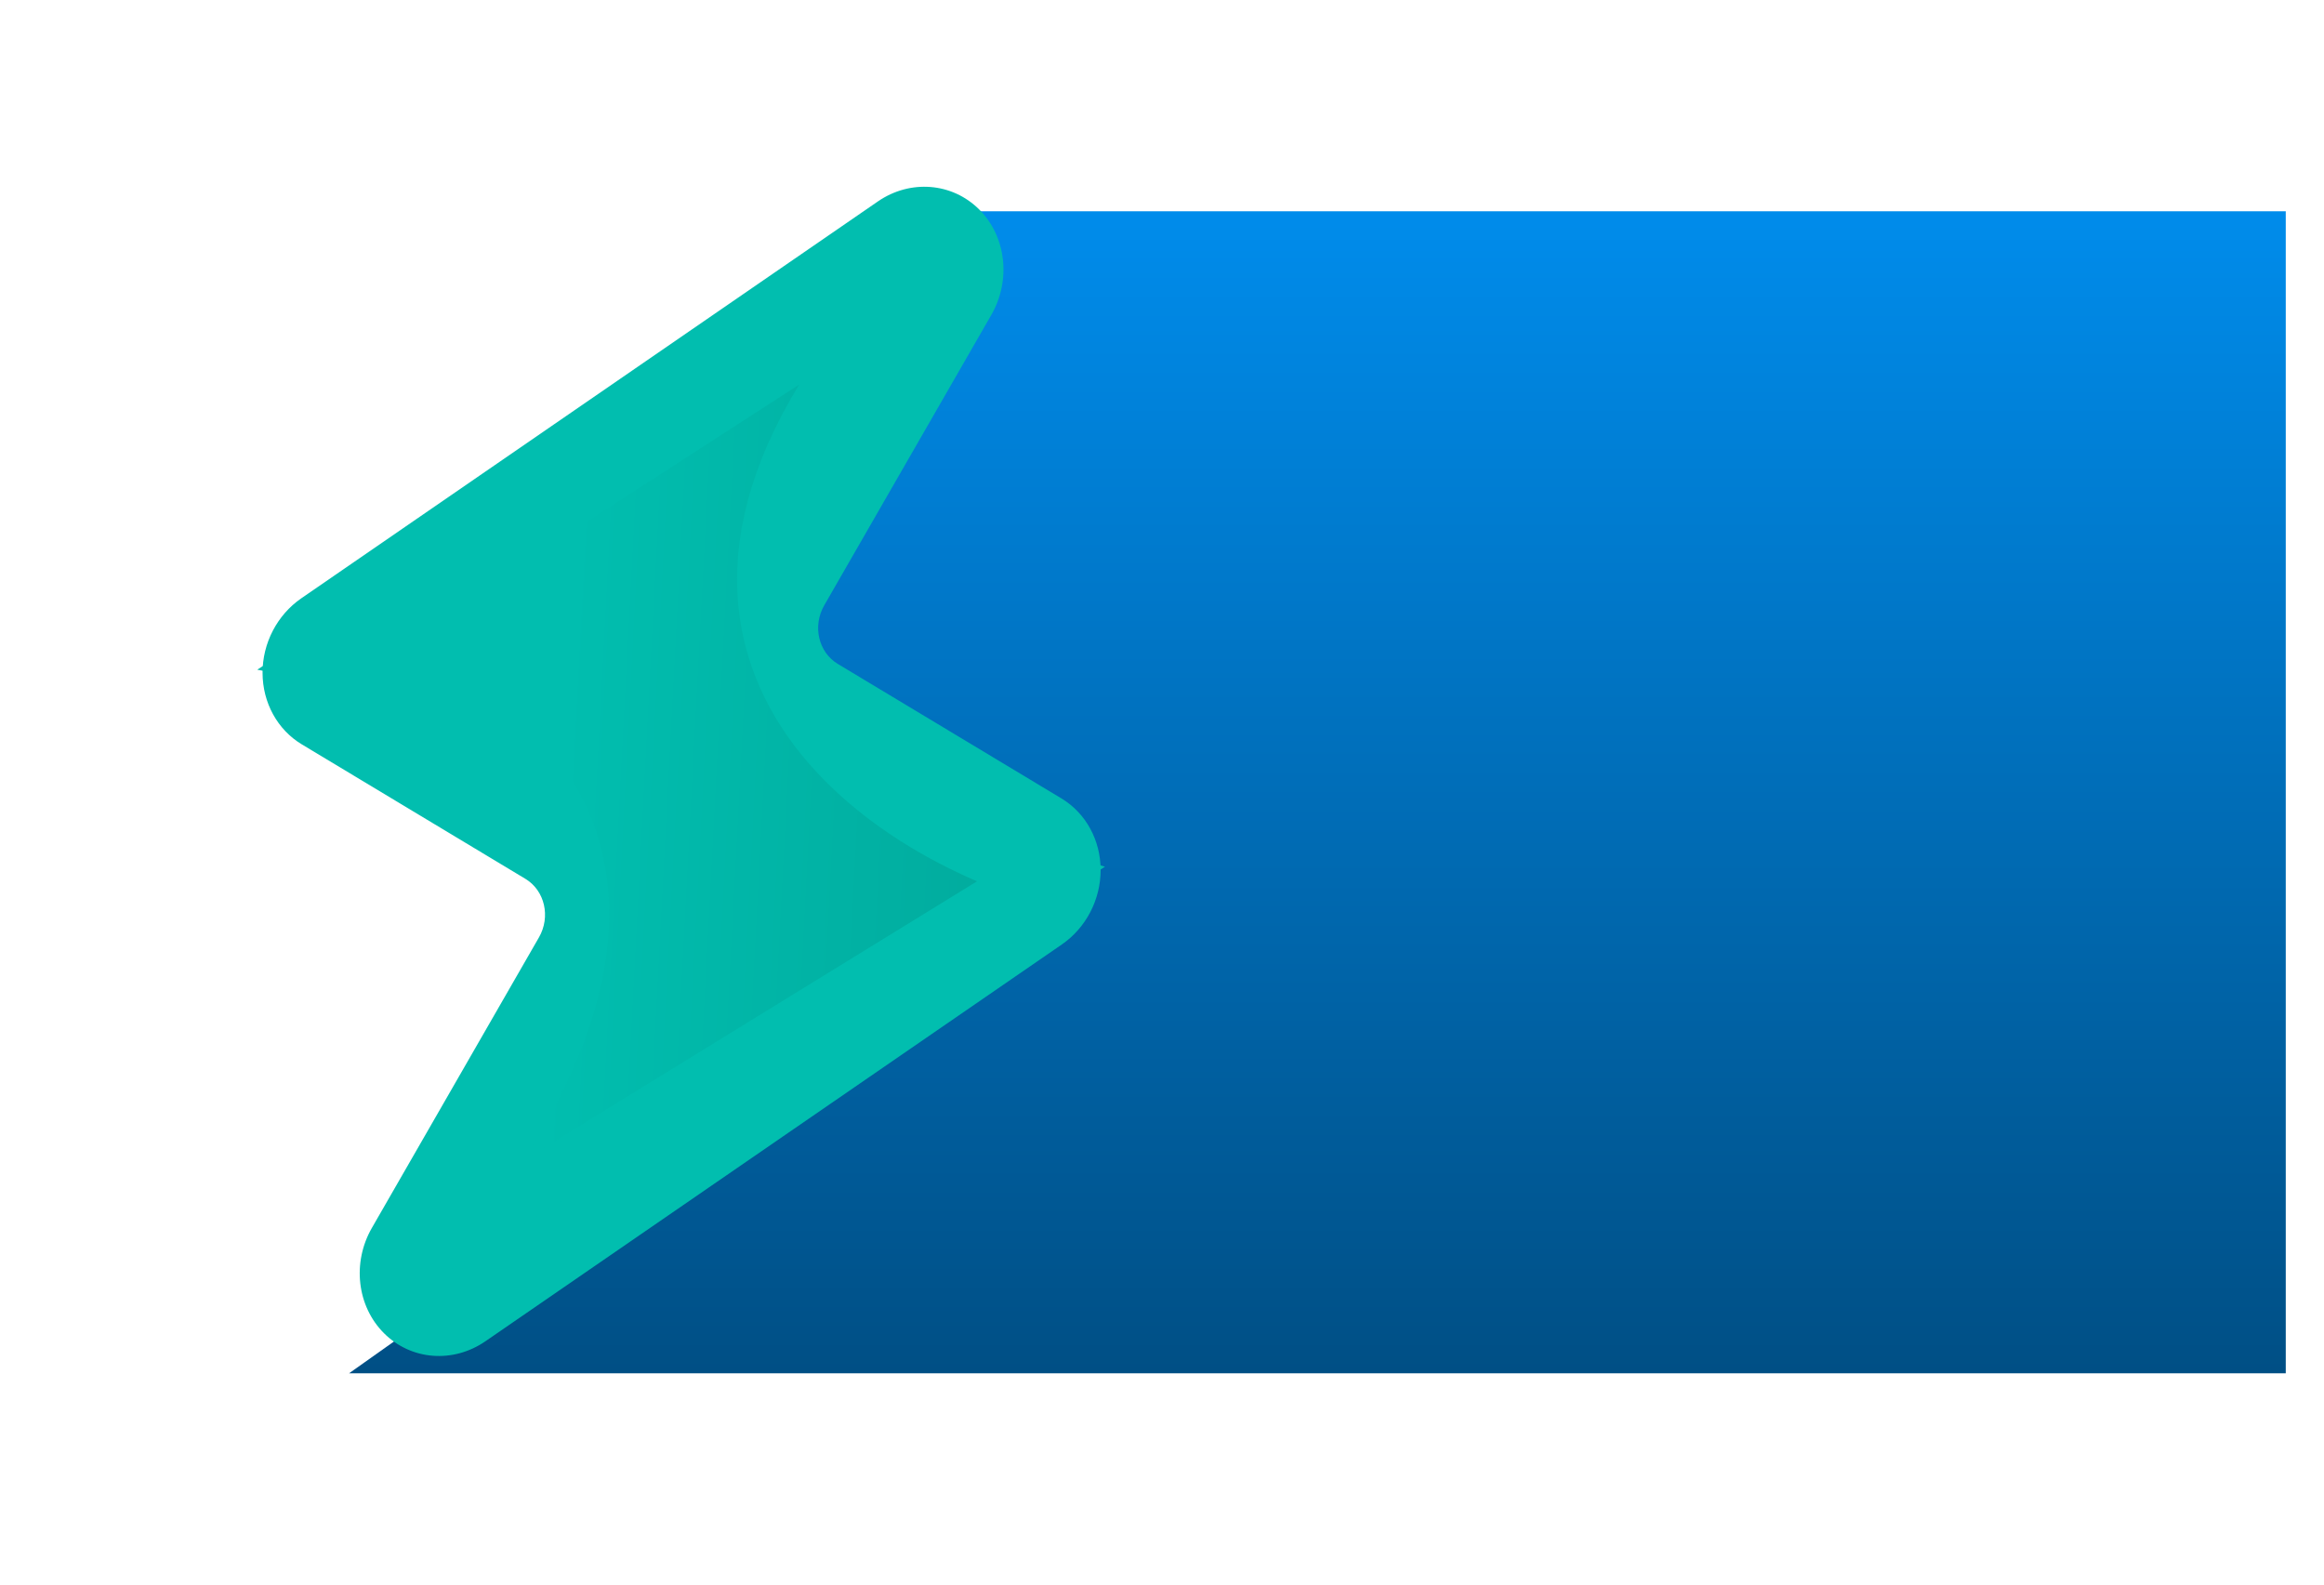 <svg width="44" height="30" viewBox="0 0 44 30" fill="none" xmlns="http://www.w3.org/2000/svg">
<path d="M43.276 4H16.562L14.466 12.905L19.181 17.095L6.609 26H43.276V4Z" fill="url(#paint0_linear_590_3762)"/>
<path d="M7.041 23.247C6.663 23.904 6.758 24.73 7.27 25.241C7.782 25.753 8.577 25.816 9.191 25.393L20.104 17.881C20.562 17.565 20.84 17.03 20.838 16.467C20.837 15.904 20.556 15.393 20.096 15.116L15.861 12.569C15.495 12.348 15.38 11.852 15.605 11.461L18.769 5.961C19.146 5.304 19.052 4.478 18.54 3.967C18.028 3.455 17.232 3.392 16.619 3.815L5.705 11.327C5.247 11.643 4.969 12.177 4.971 12.74C4.972 13.304 5.253 13.815 5.713 14.092L9.948 16.639C10.314 16.86 10.429 17.356 10.204 17.747L7.041 23.247ZM17.442 5.162L14.278 10.662C13.603 11.836 13.947 13.324 15.047 13.985L19.281 16.533L8.368 24.046L11.531 18.545C12.206 17.371 11.862 15.884 10.763 15.222L6.528 12.675L17.442 5.162Z" fill="#01BEAF"/>
<path d="M7.041 23.247C6.663 23.904 6.758 24.73 7.27 25.241C7.782 25.753 8.577 25.816 9.191 25.393L20.104 17.881C20.562 17.565 20.84 17.03 20.838 16.467C20.837 15.904 20.556 15.393 20.096 15.116L15.861 12.569C15.495 12.348 15.38 11.852 15.605 11.461L18.769 5.961C19.146 5.304 19.052 4.478 18.54 3.967C18.028 3.455 17.232 3.392 16.619 3.815L5.705 11.327C5.247 11.643 4.969 12.177 4.971 12.74C4.972 13.304 5.253 13.815 5.713 14.092L9.948 16.639C10.314 16.86 10.429 17.356 10.204 17.747L7.041 23.247ZM17.442 5.162L14.278 10.662C13.603 11.836 13.947 13.324 15.047 13.985L19.281 16.533L8.368 24.046L11.531 18.545C12.206 17.371 11.862 15.884 10.763 15.222L6.528 12.675L17.442 5.162Z" stroke=""/>
<path d="M6.215 12.426L17.432 5.178C11.15 11.805 16.311 15.532 19.676 16.568L7.897 23.816C14.179 16.361 9.58 13.116 6.215 12.426Z" fill="url(#paint1_linear_590_3762)" stroke="#01BEAF" stroke-width="1.035"/>
<defs>
<linearGradient id="paint0_linear_590_3762" x1="24.943" y1="4" x2="24.943" y2="26" gradientUnits="userSpaceOnUse">
<stop stop-color="#008CEB"/>
<stop offset="1" stop-color="#004F85"/>
</linearGradient>
<linearGradient id="paint1_linear_590_3762" x1="10.141" y1="23.816" x2="56.113" y2="26.245" gradientUnits="userSpaceOnUse">
<stop stop-color="#01BEAF"/>
<stop offset="1" stop-color="#005851"/>
</linearGradient>
</defs>
</svg>
